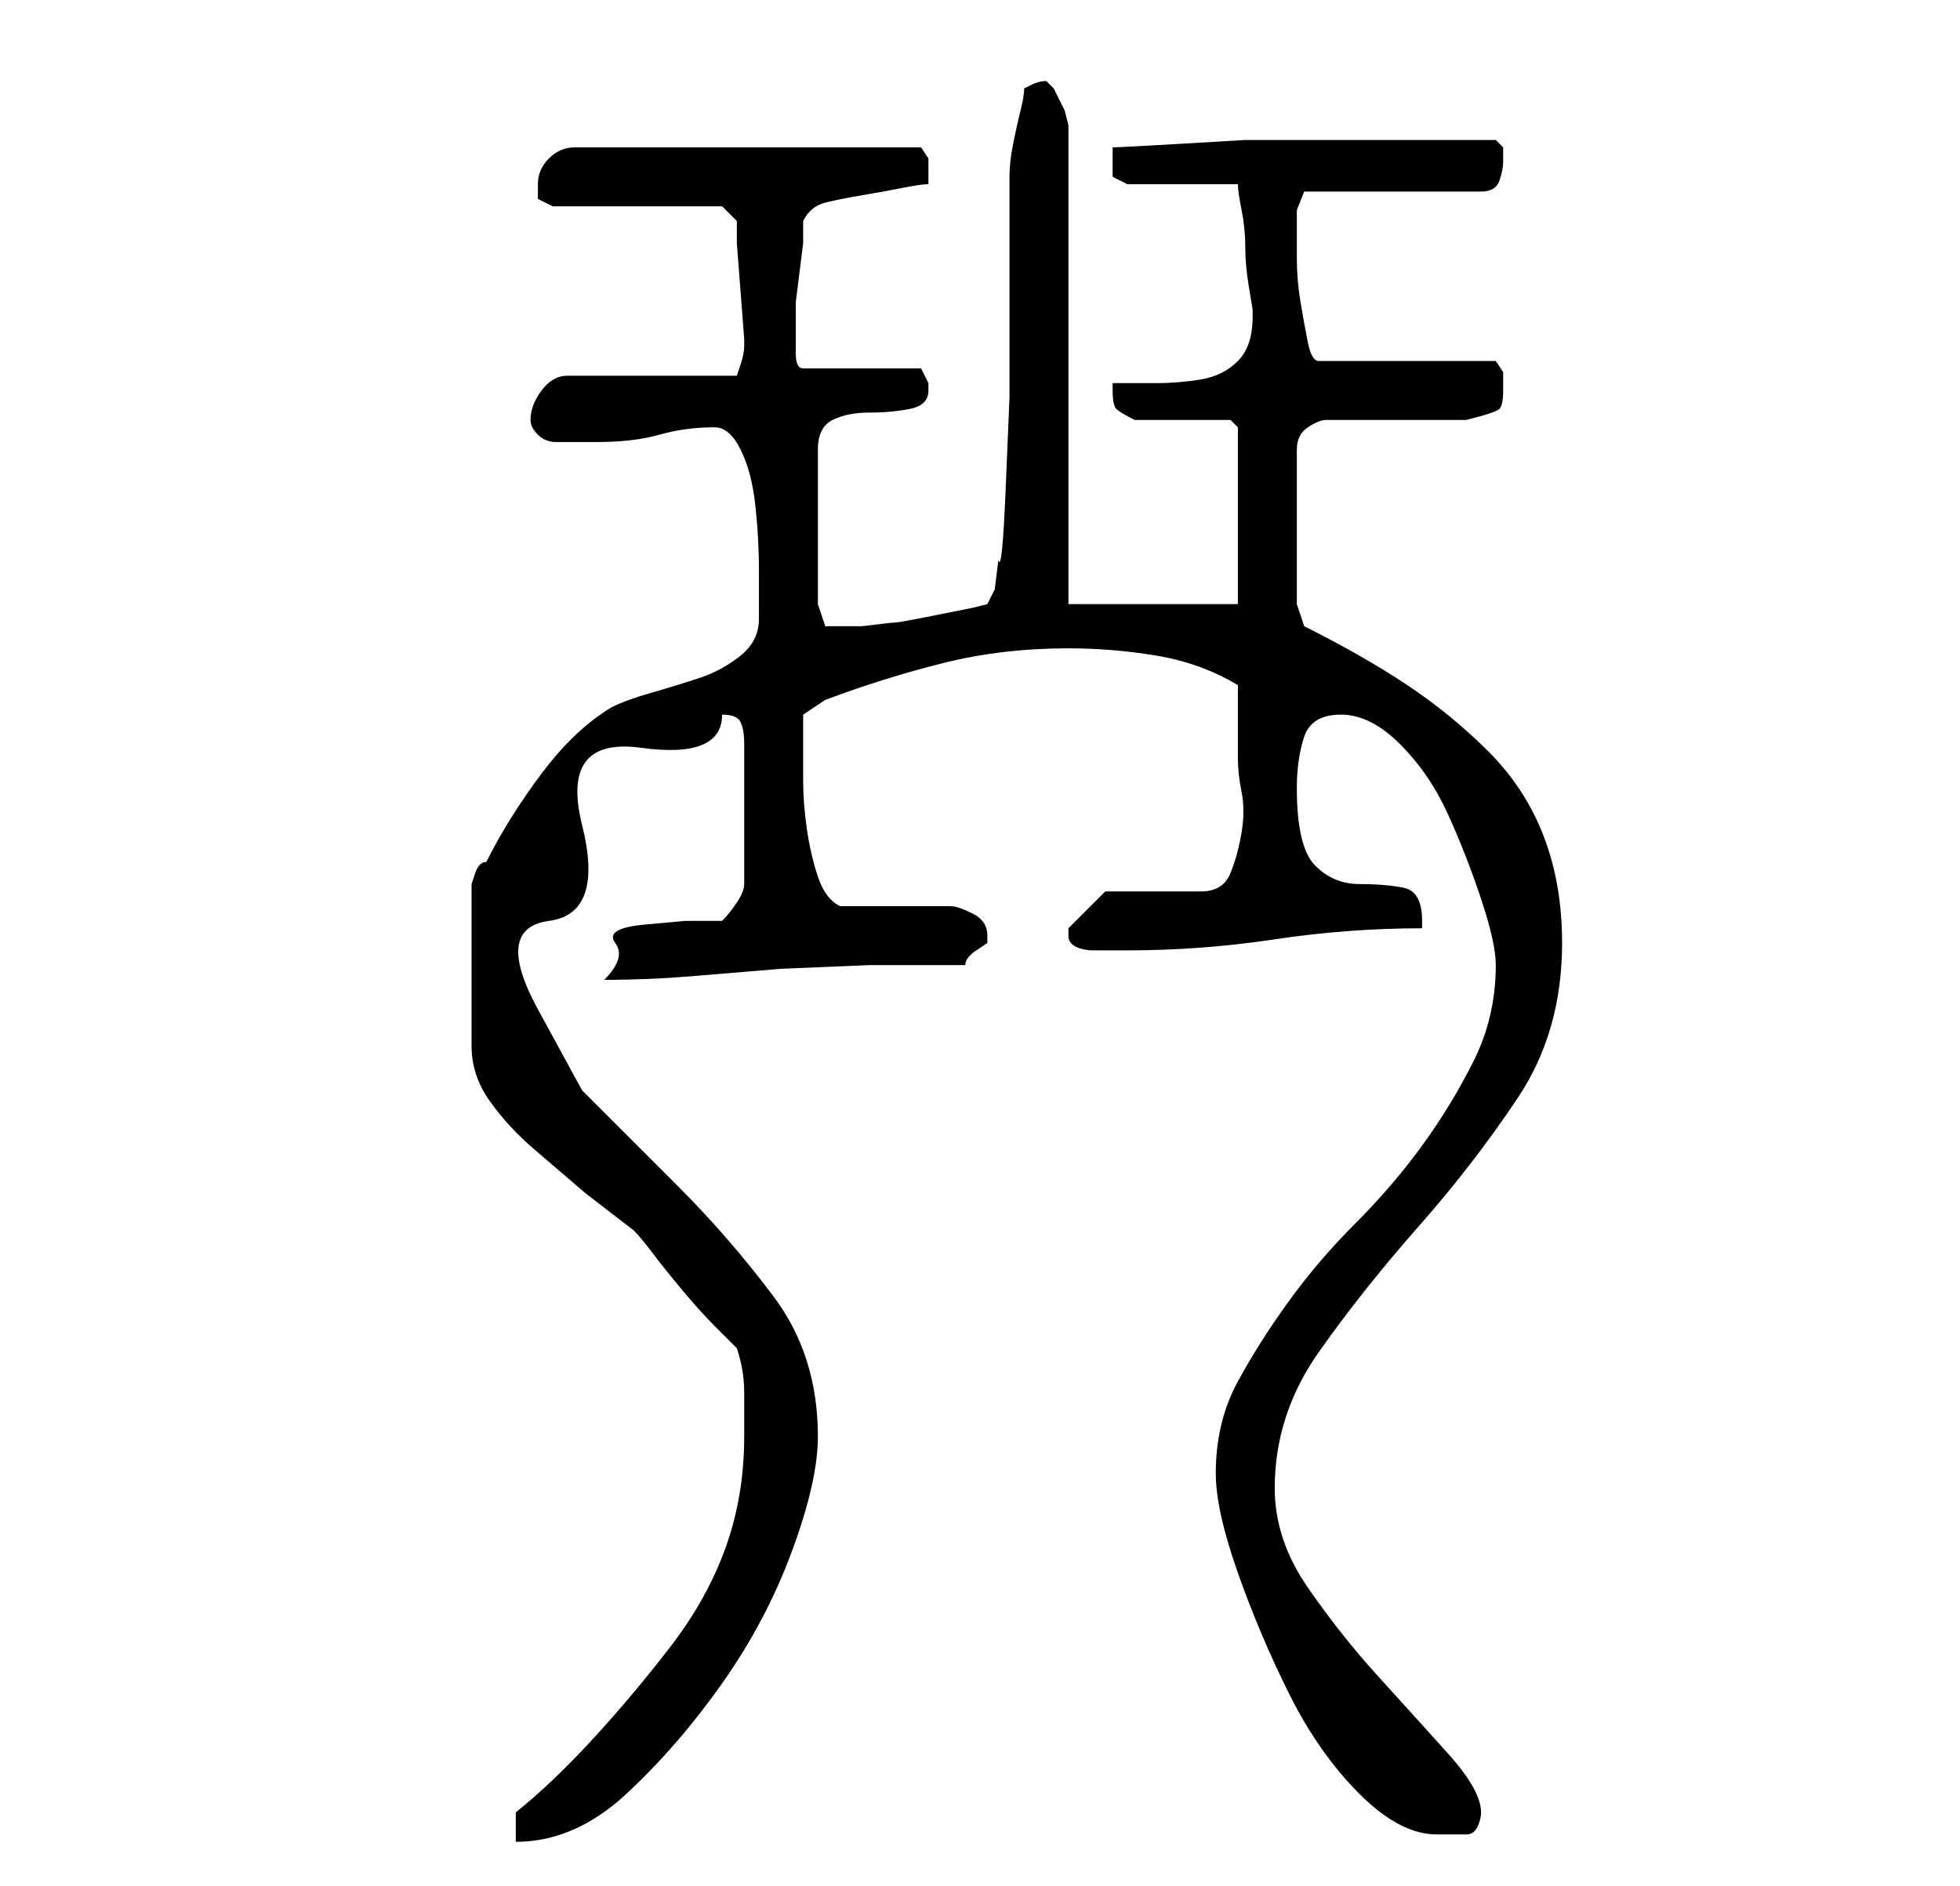 <?xml version="1.0" standalone="no"?>
<!DOCTYPE svg PUBLIC "-//W3C//DTD SVG 1.1//EN" "http://www.w3.org/Graphics/SVG/1.1/DTD/svg11.dtd" >
<svg xmlns="http://www.w3.org/2000/svg" xmlns:xlink="http://www.w3.org/1999/xlink" version="1.1" viewBox="-10 0 266 256">
   <path fill="currentColor"
d="M60 246v4q8 0 15 -6.5t13 -15t9.5 -18t3.5 -15.5q0 -11 -6 -19t-13 -15l-13 -13t-6 -11t1.5 -12t4.5 -13t8 -10.5t11 -4.5q2 0 2.5 1t0.5 3v19q0 1 -1 2.5t-2 2.5h-5t-5.5 0.5t-4 2.5t-1.5 5q6 0 12 -0.5l12 -1t12 -0.5h13q0 -1 1.5 -2l1.5 -1v-0.5v-0.5q0 -2 -2 -3
t-3 -1h-2.5h-5.5h-4h-3q-2 -1 -3 -4t-1.5 -6.5t-0.5 -6.5v-5v-4t3 -2q8 -3 16 -5t17 -2q6 0 12 1t11 4v10q0 2 0.5 4.5t0 5.5t-1.5 5.5t-4 2.5h-2h-5h-4h-2l-5 5v1q0 1 1 1.5t2.5 0.5h2.5h2q10 0 20 -1.5t20 -1.5v-1v0q0 -4 -2.5 -4.5t-6 -0.5t-6 -2.5t-2.5 -10.5q0 -4 1 -7
t5 -3t8 4t6.5 9.5t4.5 11.5t2 9q0 7 -3 13t-7 11.5t-9 10.5t-9 10.5t-7 11t-3 12.5q0 5 3 13.5t7 16.5t9.5 13.5t10.5 5.5h2.5h1.5q1 0 1.5 -1t0.5 -2q0 -3 -4.5 -8t-9.5 -10.5t-9.5 -12t-4.5 -13.5q0 -10 6 -18.5t13.5 -17t13.5 -17.5t6 -21q0 -8 -2.5 -14.5t-7.5 -11.5
t-11 -9t-14 -8l-1 -3v-21q0 -2 1.5 -3t2.5 -1h19q4 -1 4.5 -1.5t0.5 -2.5v-2.5t-1 -1.5h-24q-1 0 -1.5 -2.5t-1 -5.5t-0.5 -6v-4v-2.5t1 -2.5h24q2 0 2.5 -1.5t0.5 -2.5v-2t-1 -1h-17h-9h-8t-8.5 0.5t-9.5 0.5v2v2t2 1h15q0 1 0.5 3.5t0.5 5t0.5 5.5l0.5 3v1q0 4 -2 6
t-5 2.5t-6 0.5h-6v1q0 2 0.5 2.5t2.5 1.5h13l1 1v24h-23v-65l-0.5 -2t-1.5 -3l-0.5 -0.5l-0.5 -0.5q-1 0 -2 0.5l-1 0.5q0 1 -0.5 3t-1 4.5t-0.5 4.5v3v3v5v6v3v10t-0.5 12t-1 10l-0.5 4l-1 2l-2 0.5t-5 1t-5.5 1t-4.5 0.5h-1.5h-1.5h-2t-1 -3v-21q0 -3 2 -4t5 -1t5.5 -0.5
t2.5 -2.5v-1l-0.5 -1l-0.5 -1h-16q-1 0 -1 -2v-2v-2v-3t0.5 -4t0.5 -4v-3q1 -2 3 -2.5t5 -1t5.5 -1t3.5 -0.5v-2v-1.5t-1 -1.5h-47q-2 0 -3.5 1.5t-1.5 3.5v2t2 1h23l2 2v3t0.5 6.5t0.5 6.5v0v1q0 1 -0.5 2.5l-0.5 1.5h-23q-2 0 -3.5 2t-1.5 4q0 1 1 2t2.5 1h3h2.5
q5 0 8.5 -1t7.5 -1q2 0 3.5 3t2 7.5t0.5 9v6.5q0 3 -2.5 5t-5.5 3t-6.5 2t-5.5 2q-5 3 -9.5 9t-7.5 12q-1 0 -1.5 1.5l-0.5 1.5v22q0 4 2.5 7.5t6 6.5l7 6t6.5 5q1 1 2.5 3t4 5t4.5 5l3 3q1 3 1 6v6q0 8 -2.5 15t-7.5 13.5t-10.5 12.5t-10.5 10z" />
</svg>
